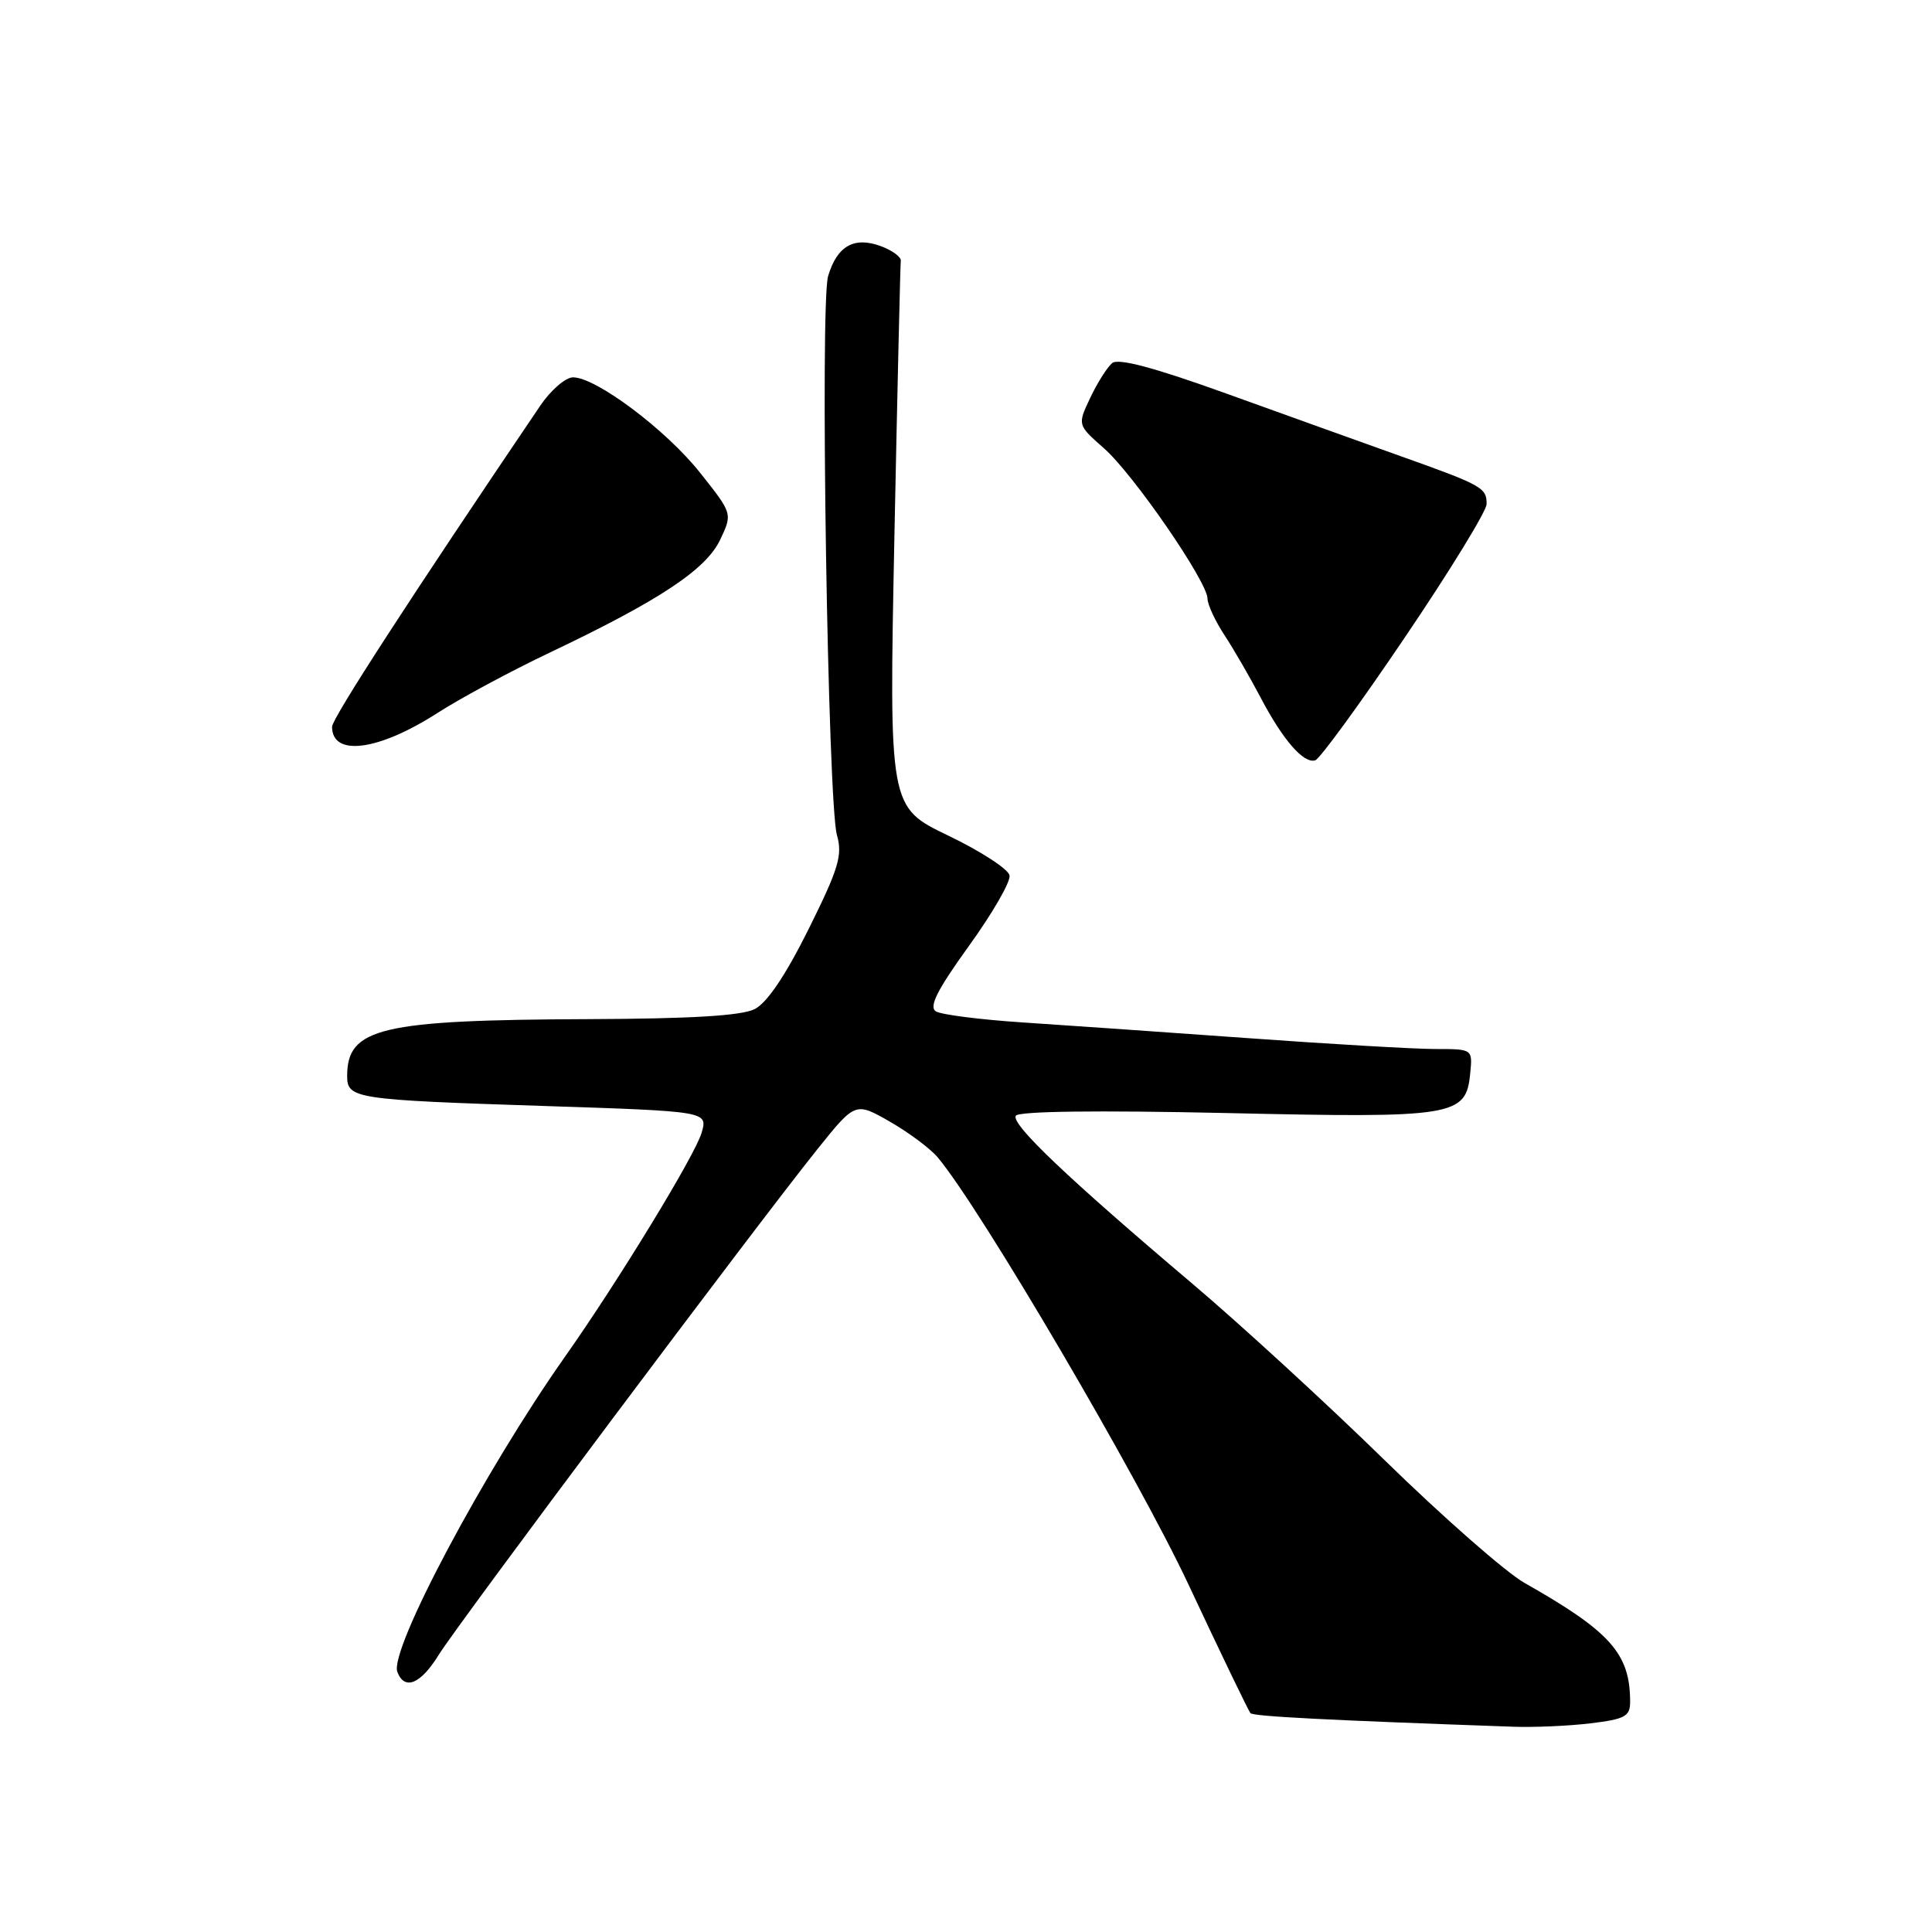 <?xml version="1.0" encoding="UTF-8" standalone="no"?>
<!DOCTYPE svg PUBLIC "-//W3C//DTD SVG 1.1//EN" "http://www.w3.org/Graphics/SVG/1.1/DTD/svg11.dtd" >
<svg xmlns="http://www.w3.org/2000/svg" xmlns:xlink="http://www.w3.org/1999/xlink" version="1.1" viewBox="0 0 256 256">
 <g >
 <path fill="currentColor"
d=" M 210.75 228.35 C 215.31 227.80 216.00 227.43 216.00 225.51 C 216.00 219.12 213.42 216.21 202.00 209.74 C 199.53 208.34 191.20 201.03 183.50 193.51 C 175.80 185.98 164.32 175.45 158.00 170.10 C 141.49 156.13 133.92 148.93 134.60 147.84 C 134.97 147.24 145.42 147.11 162.35 147.48 C 192.81 148.17 194.26 147.93 194.81 142.23 C 195.13 139.00 195.13 139.00 190.19 139.00 C 187.47 139.00 176.30 138.35 165.37 137.56 C 154.44 136.78 140.96 135.83 135.40 135.47 C 129.85 135.10 124.72 134.45 124.01 134.01 C 123.05 133.41 124.18 131.18 128.38 125.35 C 131.50 121.03 133.93 116.83 133.77 116.00 C 133.62 115.17 129.97 112.80 125.65 110.72 C 117.80 106.95 117.80 106.95 118.51 71.22 C 118.91 51.58 119.29 35.08 119.36 34.57 C 119.44 34.06 118.24 33.18 116.70 32.61 C 113.17 31.31 110.92 32.59 109.73 36.58 C 108.64 40.22 109.69 106.43 110.90 110.66 C 111.66 113.32 111.13 115.09 107.15 123.10 C 104.09 129.25 101.64 132.88 100.00 133.71 C 98.26 134.59 91.56 134.99 78.00 135.04 C 50.41 135.15 46.00 136.19 46.00 142.58 C 46.00 145.58 47.01 145.73 72.14 146.55 C 93.79 147.26 93.79 147.26 92.97 150.09 C 92.13 153.03 81.89 169.81 74.85 179.79 C 64.16 194.96 51.55 218.66 52.65 221.54 C 53.61 224.04 55.74 223.16 58.15 219.25 C 60.67 215.17 100.21 162.37 108.33 152.25 C 113.34 146.01 113.34 146.01 117.92 148.63 C 120.44 150.08 123.30 152.21 124.27 153.38 C 129.96 160.18 150.80 195.70 157.50 210.00 C 161.75 219.07 165.44 226.72 165.69 227.00 C 166.09 227.43 175.56 227.92 200.50 228.80 C 203.25 228.90 207.86 228.70 210.75 228.35 Z  M 186.17 84.43 C 192.10 75.67 196.96 67.74 196.98 66.81 C 197.01 64.63 196.42 64.30 185.58 60.44 C 180.59 58.66 170.21 54.93 162.53 52.16 C 152.96 48.71 148.18 47.43 147.37 48.11 C 146.72 48.65 145.41 50.71 144.47 52.70 C 142.76 56.30 142.76 56.30 146.28 59.40 C 150.17 62.82 160.00 77.09 160.00 79.32 C 160.00 80.09 161.01 82.27 162.25 84.16 C 163.49 86.05 165.62 89.74 167.00 92.36 C 169.98 98.05 172.76 101.25 174.29 100.74 C 174.90 100.53 180.25 93.20 186.17 84.43 Z  M 57.94 94.49 C 61.00 92.52 67.71 88.91 72.85 86.47 C 87.36 79.57 93.55 75.47 95.42 71.53 C 97.07 68.06 97.07 68.06 92.78 62.66 C 88.29 56.98 78.99 50.00 75.93 50.00 C 74.94 50.00 72.99 51.69 71.59 53.75 C 54.42 79.12 44.00 95.19 44.00 96.30 C 44.00 100.30 50.14 99.50 57.94 94.49 Z "/>
</g>
</svg>